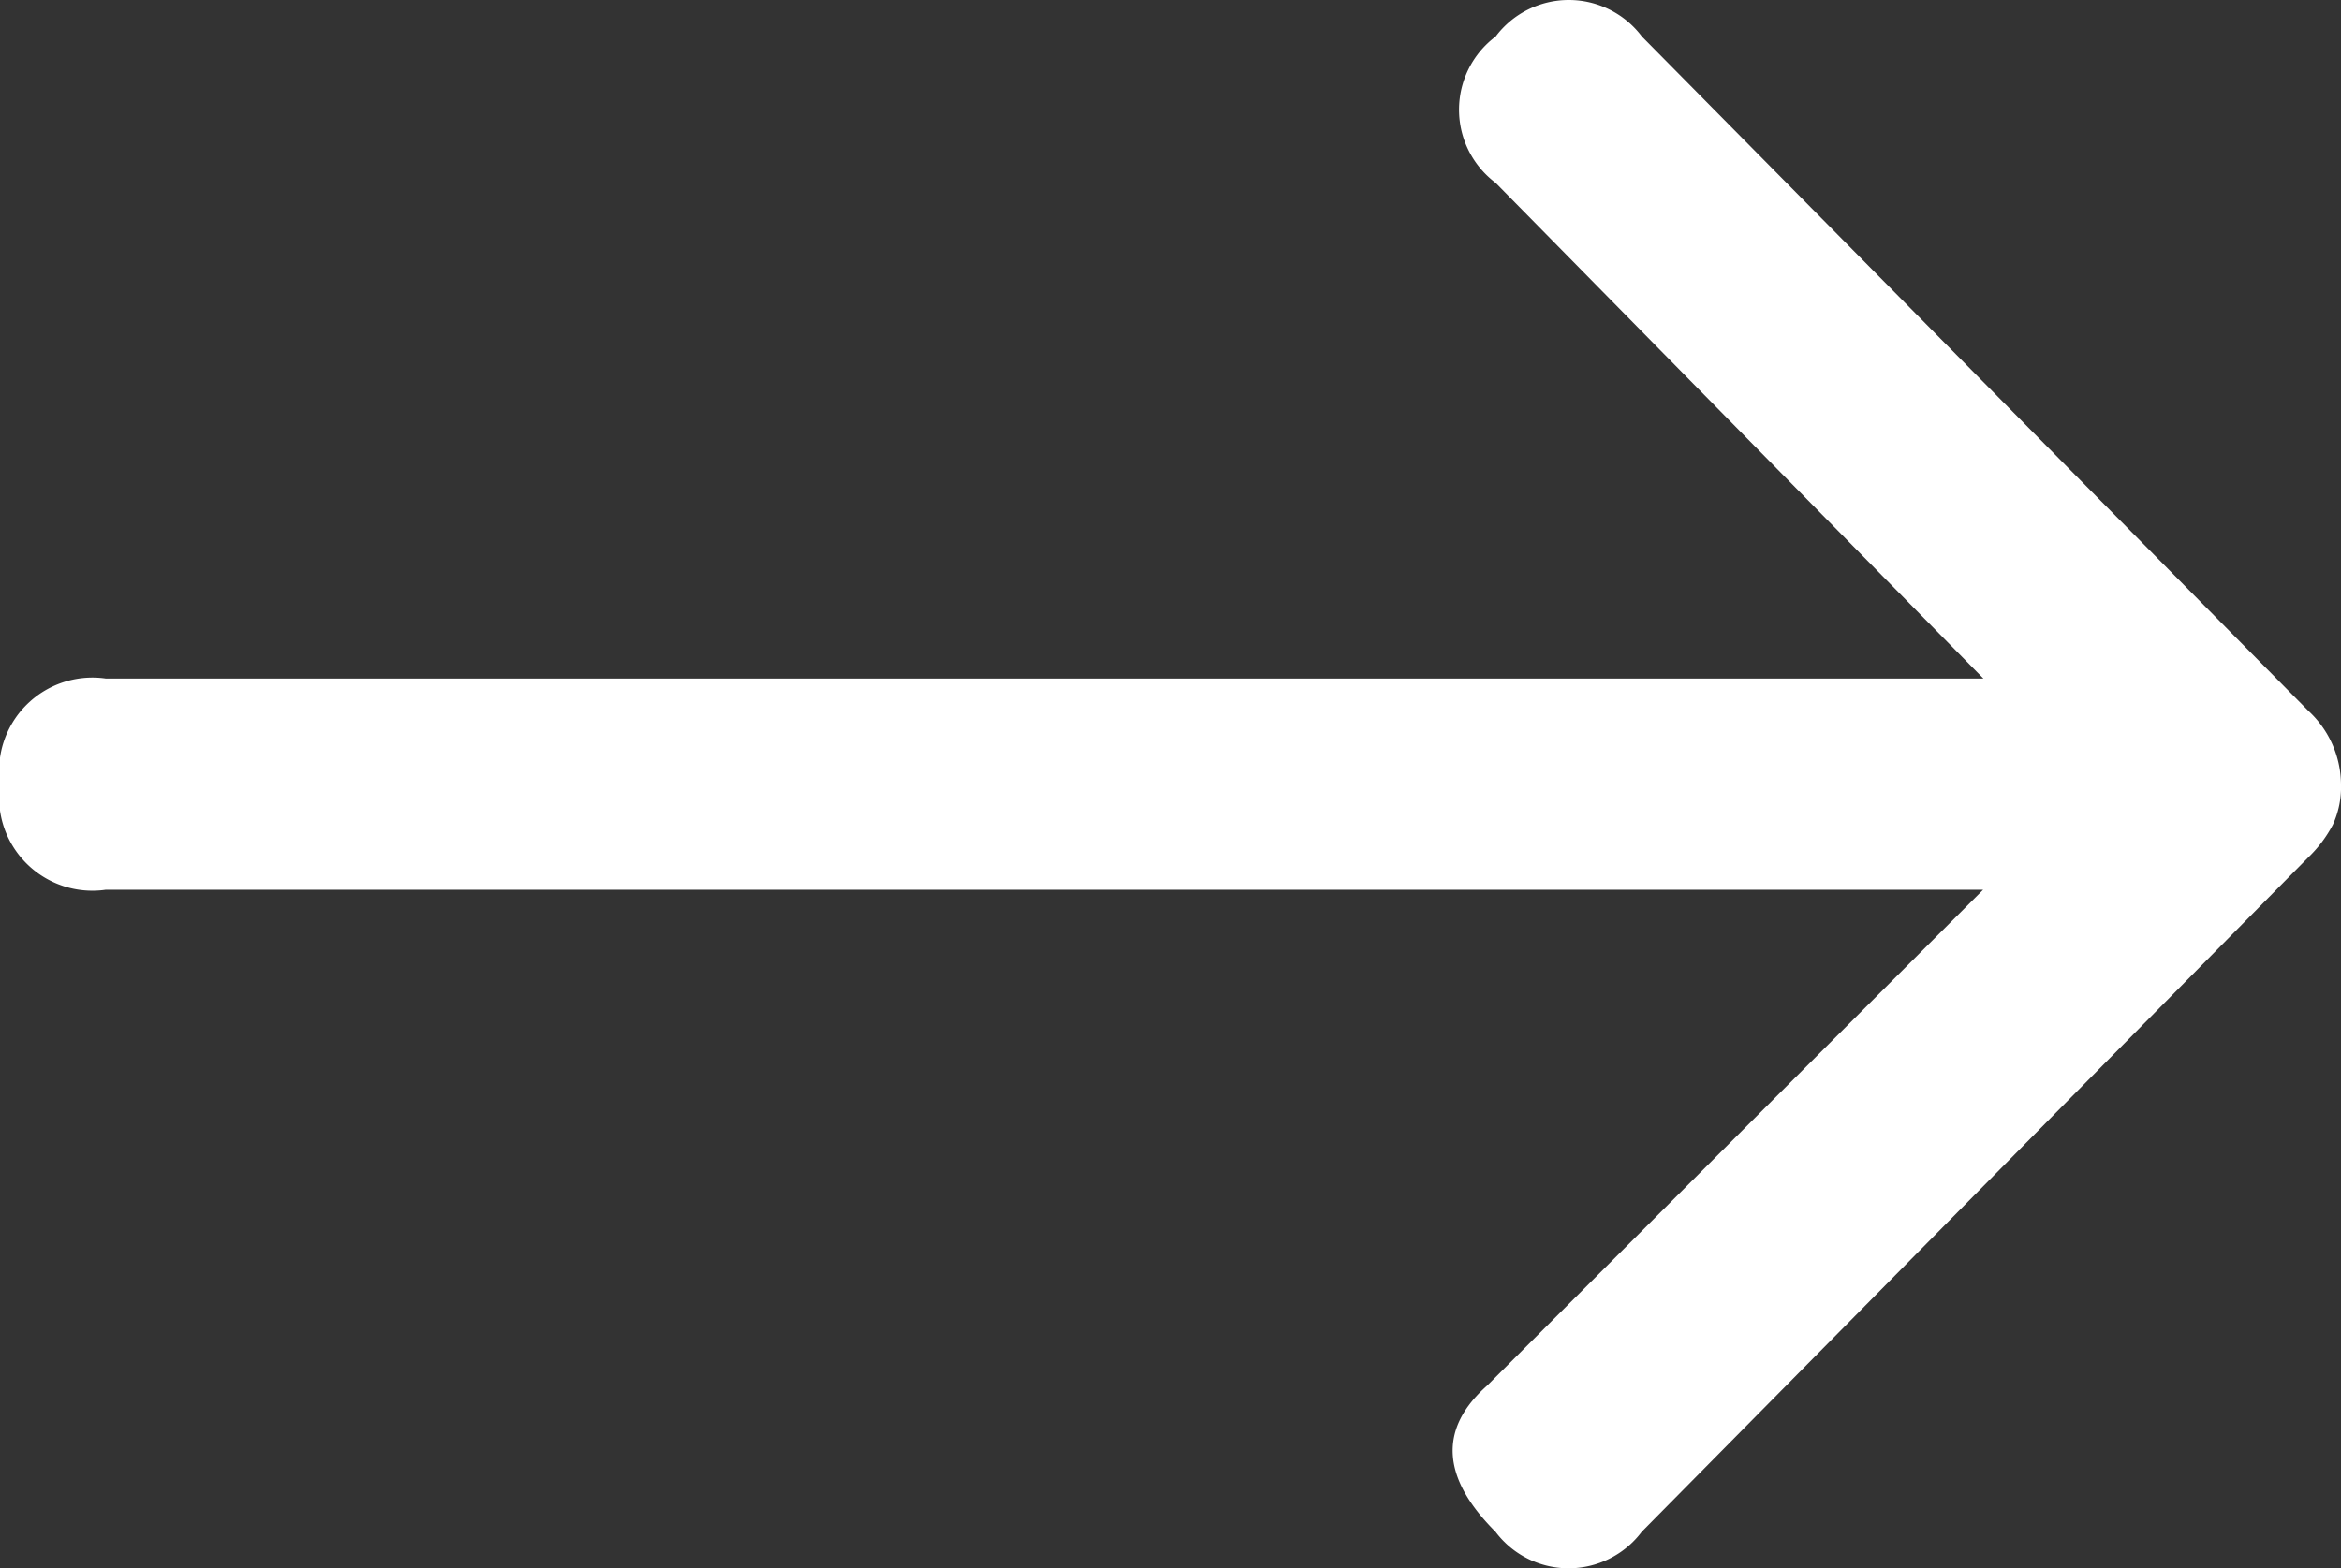 <svg xmlns="http://www.w3.org/2000/svg" width="16" height="10.722" viewBox="0 0 16 10.722">
  <rect x="0" y="0" width="16" height="10.722" fill="#333333" stroke="none"/>
  <path id="ios_arrow_round_forward" data-name="ios arrow round forward" d="M10.222,1.25a.625.625,0,0,1,0-1,.625.625,0,0,1,1,0l4.556,4.611a.691.691,0,0,1,.222.5.618.618,0,0,1-.056.278.871.871,0,0,1-.167.222l-4.556,4.611a.625.625,0,0,1-1,0q-.556-.556-.056-1l3.389-3.389H.722A.638.638,0,0,1,0,5.361a.638.638,0,0,1,.722-.722H13.556Zm-.056,4.833" fill="#fff"/>
</svg>
